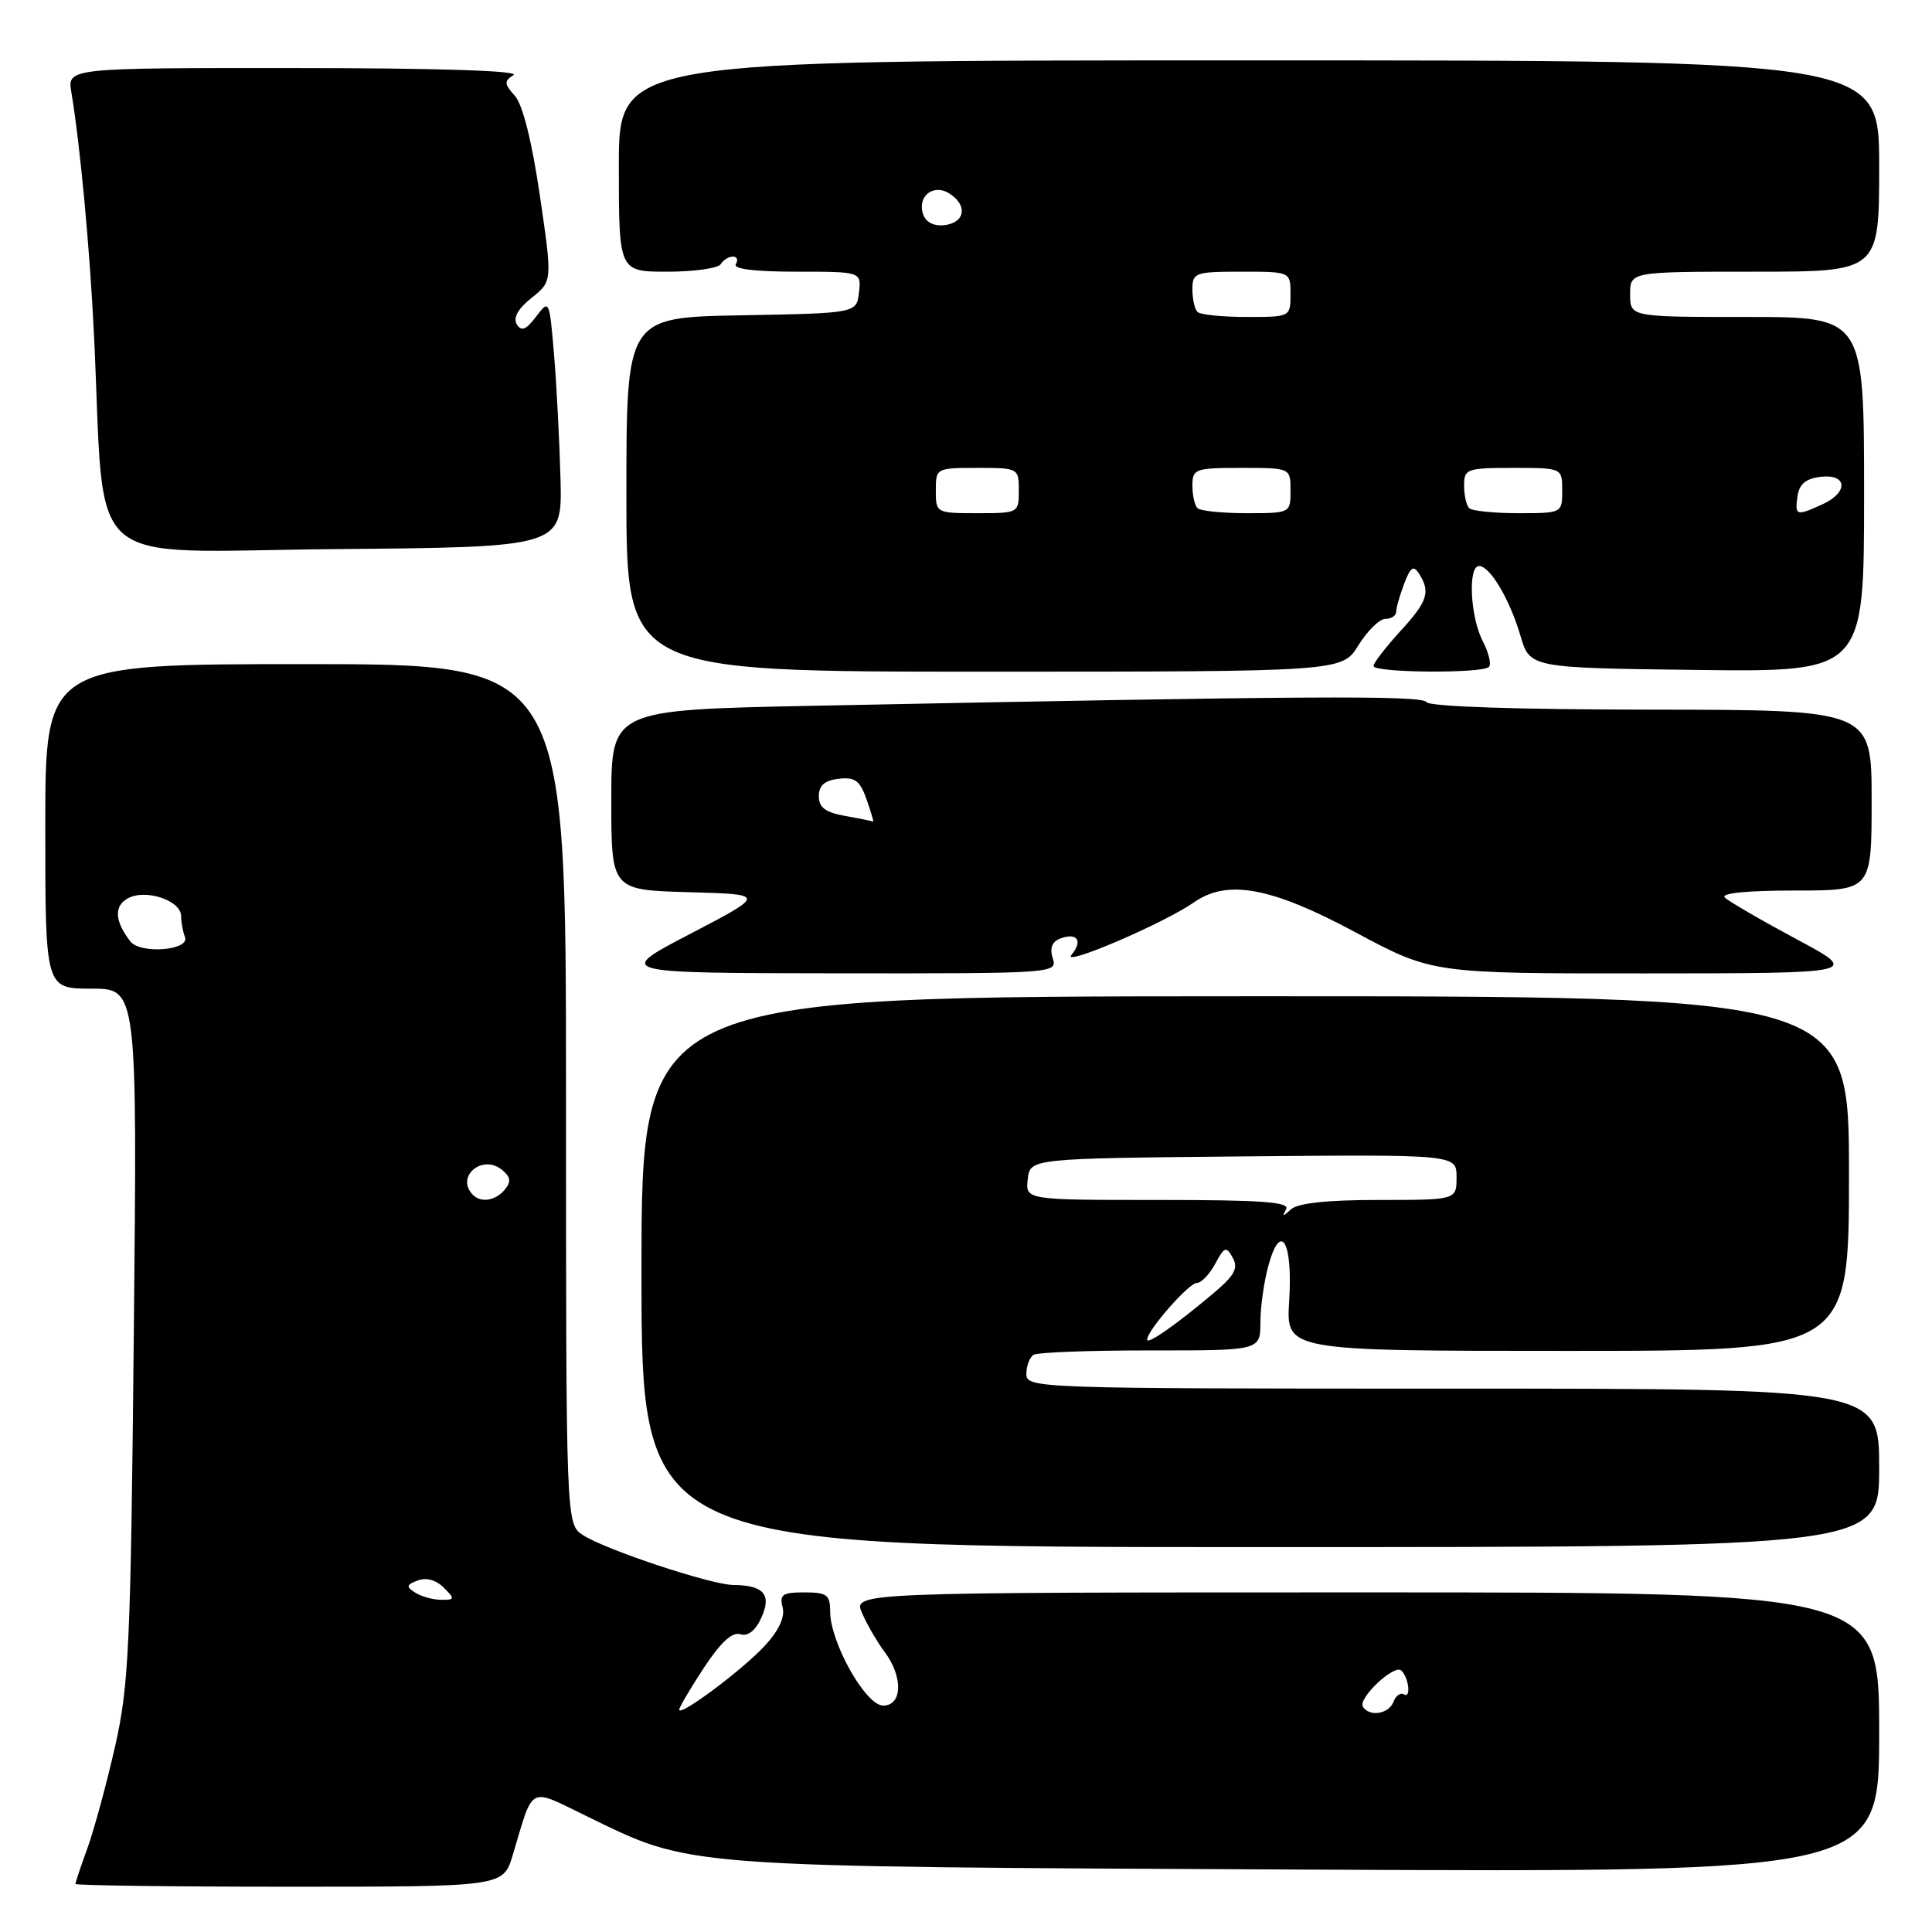 <?xml version="1.0" encoding="UTF-8" standalone="no"?>
<!DOCTYPE svg PUBLIC "-//W3C//DTD SVG 1.1//EN" "http://www.w3.org/Graphics/SVG/1.1/DTD/svg11.dtd" >
<svg xmlns="http://www.w3.org/2000/svg" xmlns:xlink="http://www.w3.org/1999/xlink" version="1.1" viewBox="0 0 256 256">
 <g >
 <path fill="currentColor"
d=" M 67.94 245.81 C 70.75 236.42 69.93 236.86 77.67 240.62 C 91.86 247.52 89.33 247.33 173.25 247.73 C 249.00 248.09 249.00 248.09 249.00 229.55 C 249.00 211.00 249.00 211.00 181.02 211.00 C 113.04 211.00 113.04 211.00 114.23 213.75 C 114.89 215.26 116.23 217.57 117.21 218.88 C 119.69 222.18 119.58 226.00 117.02 226.00 C 114.71 226.00 110.00 217.63 110.00 213.53 C 110.00 211.32 109.57 211.00 106.59 211.00 C 103.69 211.00 103.26 211.29 103.70 212.97 C 104.04 214.26 103.22 216.03 101.36 218.05 C 98.41 221.25 90.00 227.53 90.00 226.54 C 90.00 226.23 91.46 223.74 93.25 221.02 C 95.45 217.67 97.01 216.21 98.08 216.54 C 99.10 216.86 100.10 216.08 100.88 214.36 C 102.28 211.30 101.20 210.04 97.18 210.02 C 94.25 210.00 80.25 205.36 77.25 203.41 C 75.00 201.95 75.00 201.95 75.00 144.98 C 75.00 88.00 75.00 88.00 40.50 88.00 C 6.00 88.00 6.00 88.00 6.00 109.50 C 6.00 131.00 6.00 131.00 12.09 131.00 C 18.19 131.00 18.19 131.00 17.73 176.75 C 17.32 218.26 17.08 223.33 15.23 231.50 C 14.10 236.45 12.46 242.47 11.59 244.88 C 10.71 247.28 10.00 249.42 10.00 249.63 C 10.00 249.83 22.75 250.00 38.34 250.00 C 66.68 250.00 66.68 250.00 67.94 245.81 Z  M 249.00 194.50 C 249.00 184.00 249.00 184.00 192.50 184.00 C 137.24 184.00 136.00 183.96 136.00 182.06 C 136.00 180.99 136.43 179.85 136.96 179.52 C 137.50 179.19 144.47 178.93 152.46 178.94 C 167.00 178.95 167.00 178.95 167.01 175.22 C 167.01 173.18 167.49 169.76 168.09 167.63 C 169.72 161.75 171.32 164.56 170.82 172.42 C 170.41 179.00 170.41 179.00 207.70 179.00 C 245.00 179.00 245.00 179.00 245.00 155.50 C 245.00 131.99 245.00 131.99 165.00 132.01 C 85.00 132.03 85.00 132.03 85.00 168.52 C 85.00 205.00 85.00 205.00 167.00 205.00 C 249.00 205.00 249.00 205.00 249.00 194.50 Z  M 139.50 127.00 C 139.07 125.65 139.39 124.79 140.47 124.37 C 142.73 123.51 143.53 124.65 141.98 126.52 C 140.60 128.19 154.27 122.32 158.22 119.56 C 162.63 116.47 168.45 117.55 179.54 123.50 C 189.80 129.00 189.80 129.00 218.15 128.98 C 246.50 128.97 246.50 128.97 238.00 124.42 C 233.32 121.91 229.07 119.44 228.55 118.93 C 227.96 118.35 231.48 118.00 237.80 118.00 C 248.00 118.00 248.00 118.00 248.00 106.03 C 248.00 94.06 248.00 94.06 218.81 94.03 C 201.15 94.02 189.39 93.63 189.03 93.04 C 188.45 92.11 173.26 92.20 107.75 93.52 C 81.00 94.06 81.00 94.06 81.00 106.00 C 81.00 117.93 81.00 117.93 91.25 118.22 C 101.50 118.50 101.50 118.50 91.50 123.72 C 81.50 128.93 81.50 128.93 110.82 128.97 C 139.71 129.00 140.13 128.97 139.50 127.00 Z  M 180.00 85.50 C 181.19 83.58 182.80 82.00 183.58 82.00 C 184.36 82.00 185.00 81.58 185.00 81.07 C 185.00 80.55 185.48 78.88 186.06 77.35 C 186.90 75.12 187.30 74.86 188.04 76.03 C 189.58 78.46 189.16 79.71 185.50 83.69 C 183.58 85.79 182.01 87.84 182.00 88.25 C 182.00 89.15 196.40 89.27 197.29 88.37 C 197.64 88.03 197.26 86.48 196.46 84.92 C 194.81 81.74 194.49 75.00 195.98 75.00 C 197.43 75.00 200.03 79.37 201.46 84.22 C 202.72 88.50 202.72 88.50 224.86 88.77 C 247.00 89.04 247.00 89.04 247.00 65.52 C 247.00 42.00 247.00 42.00 231.50 42.00 C 216.00 42.00 216.00 42.00 216.00 39.00 C 216.00 36.00 216.00 36.00 232.50 36.00 C 249.00 36.00 249.00 36.00 249.00 22.00 C 249.00 8.00 249.00 8.00 165.50 8.00 C 82.00 8.00 82.00 8.00 82.00 22.00 C 82.00 36.00 82.00 36.00 88.44 36.00 C 91.98 36.00 95.16 35.55 95.50 35.00 C 95.84 34.45 96.57 34.00 97.12 34.00 C 97.67 34.00 97.84 34.45 97.50 35.00 C 97.11 35.64 100.01 36.00 105.51 36.00 C 114.13 36.00 114.13 36.00 113.82 38.75 C 113.50 41.50 113.50 41.50 98.25 41.78 C 83.00 42.05 83.00 42.05 83.00 65.53 C 83.00 89.00 83.00 89.00 130.42 89.00 C 177.84 89.00 177.84 89.00 180.00 85.50 Z  M 74.27 63.50 C 74.14 58.55 73.76 51.15 73.42 47.06 C 72.80 39.70 72.77 39.65 71.04 41.95 C 69.71 43.71 69.09 43.96 68.48 42.97 C 67.96 42.12 68.63 40.91 70.44 39.47 C 73.20 37.27 73.20 37.27 71.53 25.88 C 70.48 18.72 69.25 13.83 68.22 12.69 C 66.80 11.12 66.77 10.75 68.04 9.95 C 68.95 9.38 58.13 9.02 39.20 9.02 C 8.91 9.00 8.91 9.00 9.46 12.25 C 10.61 19.12 11.91 32.99 12.46 44.50 C 13.99 76.24 10.40 73.06 44.34 72.76 C 74.50 72.50 74.50 72.50 74.27 63.50 Z  M 180.59 226.15 C 179.90 225.03 184.78 220.45 185.69 221.36 C 186.70 222.36 186.98 225.11 186.02 224.51 C 185.57 224.24 184.95 224.68 184.64 225.51 C 184.02 227.12 181.45 227.53 180.59 226.15 Z  M 55.03 211.04 C 53.78 210.25 53.82 210.00 55.36 209.42 C 56.46 208.99 57.78 209.35 58.79 210.36 C 60.31 211.88 60.28 212.00 58.46 211.98 C 57.38 211.98 55.84 211.55 55.03 211.04 Z  M 62.67 158.33 C 60.29 155.95 63.90 152.85 66.53 155.02 C 67.67 155.97 67.75 156.59 66.89 157.63 C 65.67 159.10 63.75 159.42 62.67 158.33 Z  M 17.27 124.74 C 15.18 122.04 15.08 120.03 16.97 119.02 C 19.33 117.75 24.00 119.33 24.00 121.39 C 24.00 122.19 24.23 123.44 24.51 124.17 C 25.18 125.93 18.60 126.46 17.27 124.74 Z  M 152.00 177.51 C 152.00 176.30 157.52 170.00 158.58 170.00 C 159.18 170.00 160.27 168.86 161.02 167.46 C 162.24 165.18 162.48 165.10 163.34 166.65 C 164.11 168.02 163.60 168.98 160.91 171.26 C 155.97 175.44 152.00 178.23 152.00 177.51 Z  M 170.41 160.25 C 170.97 159.27 167.30 159.00 153.49 159.00 C 135.87 159.00 135.87 159.00 136.18 156.25 C 136.50 153.50 136.50 153.50 164.75 153.23 C 193.00 152.97 193.00 152.97 193.00 155.98 C 193.00 159.00 193.00 159.00 182.70 159.00 C 175.84 159.00 171.95 159.42 171.05 160.25 C 169.98 161.25 169.85 161.25 170.41 160.25 Z  M 112.00 108.12 C 109.37 107.65 108.50 107.00 108.50 105.50 C 108.50 104.08 109.27 103.41 111.13 103.19 C 113.29 102.94 113.96 103.44 114.83 105.94 C 115.42 107.63 115.81 108.94 115.70 108.87 C 115.59 108.80 113.92 108.46 112.00 108.12 Z  M 124.00 65.00 C 124.00 62.03 124.06 62.00 129.50 62.00 C 134.94 62.00 135.00 62.03 135.00 65.00 C 135.00 67.97 134.94 68.00 129.50 68.00 C 124.06 68.00 124.00 67.97 124.00 65.00 Z  M 158.67 67.33 C 158.30 66.97 158.00 65.62 158.00 64.33 C 158.00 62.13 158.36 62.00 164.50 62.00 C 171.00 62.00 171.00 62.00 171.00 65.00 C 171.00 67.99 170.98 68.00 165.17 68.00 C 161.96 68.00 159.03 67.70 158.67 67.33 Z  M 194.67 67.33 C 194.30 66.97 194.00 65.62 194.00 64.33 C 194.00 62.13 194.36 62.00 200.50 62.00 C 207.00 62.00 207.00 62.00 207.00 65.00 C 207.00 67.99 206.98 68.00 201.17 68.00 C 197.96 68.00 195.03 67.70 194.67 67.33 Z  M 238.18 65.75 C 238.41 64.14 239.28 63.41 241.25 63.18 C 244.81 62.77 244.95 65.25 241.45 66.84 C 238.01 68.41 237.81 68.34 238.18 65.75 Z  M 158.67 41.33 C 158.30 40.97 158.00 39.62 158.00 38.33 C 158.00 36.13 158.36 36.00 164.50 36.00 C 171.00 36.00 171.00 36.00 171.00 39.00 C 171.00 41.99 170.98 42.00 165.17 42.00 C 161.96 42.00 159.03 41.70 158.67 41.33 Z  M 122.36 28.50 C 121.44 26.10 123.62 24.27 125.78 25.63 C 128.21 27.16 127.92 29.44 125.25 29.82 C 123.86 30.02 122.75 29.51 122.36 28.50 Z "/>
</g>
</svg>